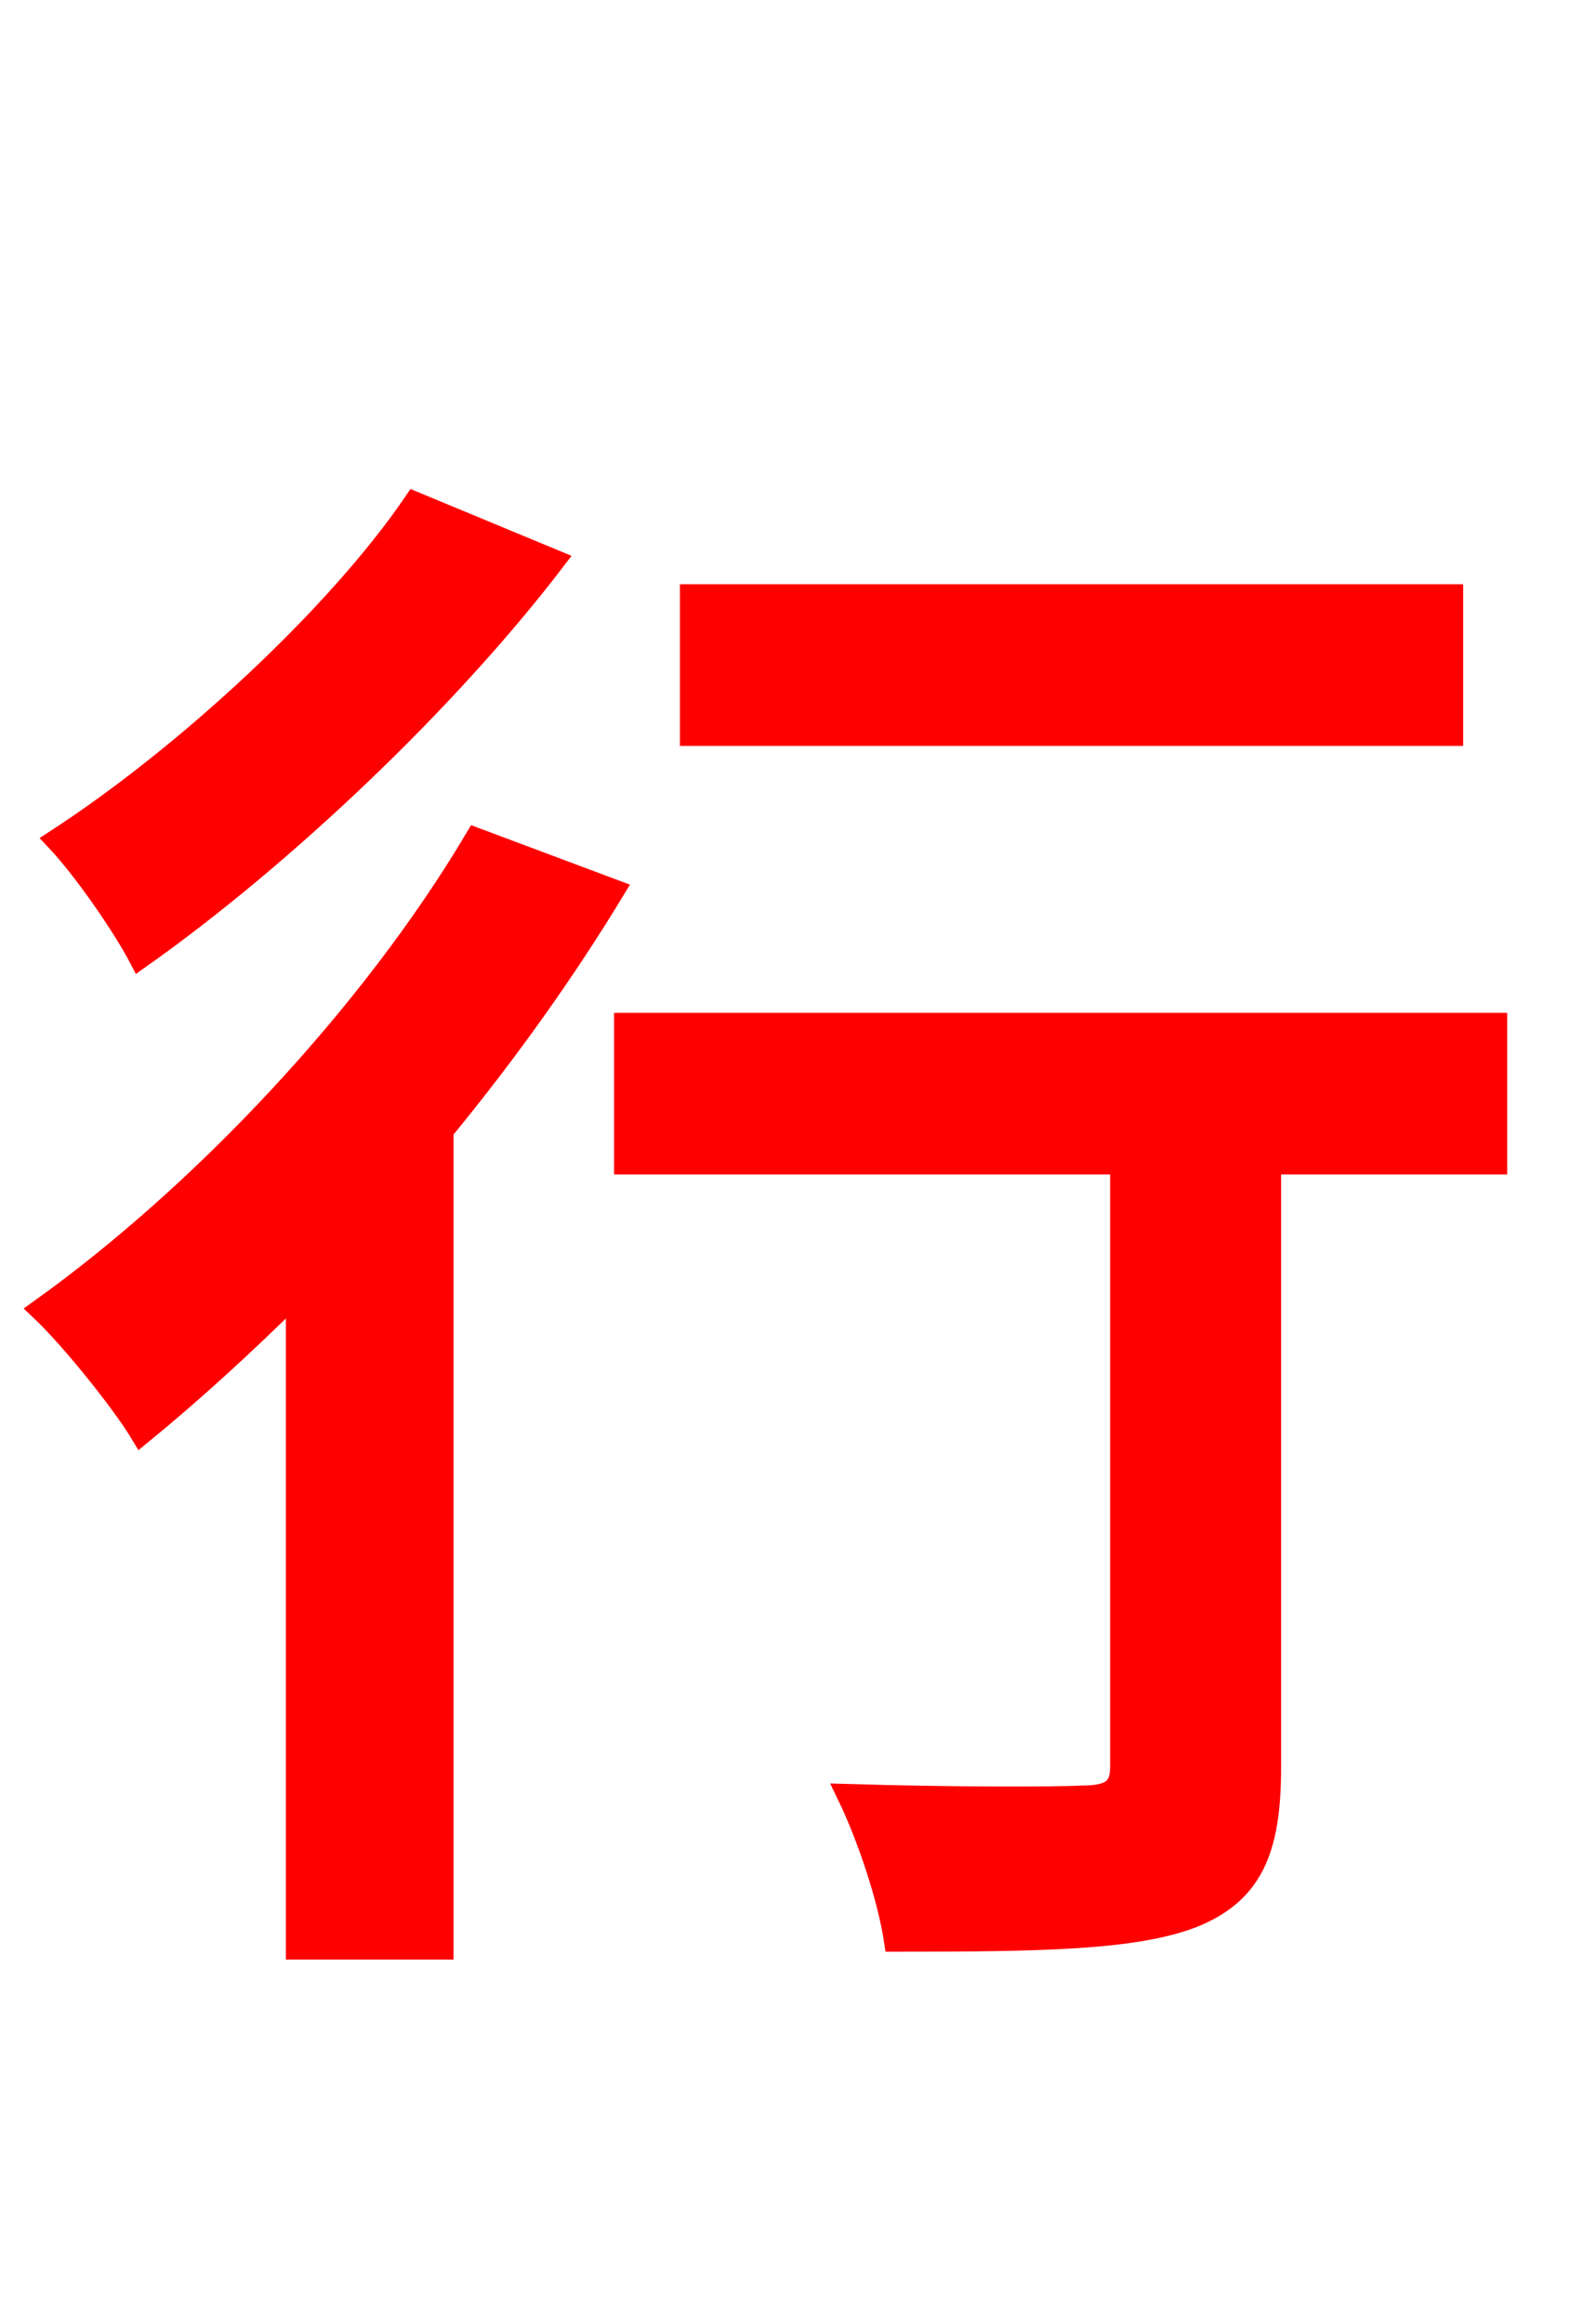 <svg xmlns="http://www.w3.org/2000/svg" xmlns:xlink="http://www.w3.org/1999/xlink" width="72" height="106.56"><path fill="red" stroke="red" d="M66.60 27.29L31.68 27.29L31.68 33.70L66.60 33.70ZM19.01 23.04C15.48 28.22 8.57 34.63 2.59 38.52C3.82 39.82 5.62 42.41 6.41 43.92C13.03 39.24 20.52 32.11 25.42 25.70ZM21.82 38.45C16.99 46.58 9.22 54.79 1.87 60.05C3.24 61.34 5.62 64.30 6.48 65.74C8.78 63.86 11.23 61.63 13.61 59.26L13.61 89.35L20.30 89.35L20.30 51.84C23.26 48.24 25.92 44.50 28.15 40.82ZM68.62 46.94L28.66 46.94L28.66 53.35L51.41 53.35L51.41 81.00C51.41 82.01 50.98 82.37 49.61 82.37C48.31 82.44 43.49 82.44 38.88 82.30C39.82 84.24 40.75 87.05 41.04 88.99C47.74 88.99 51.98 88.92 54.65 87.91C57.38 86.83 58.25 84.89 58.25 81.07L58.25 53.35L68.62 53.35Z"/></svg>
